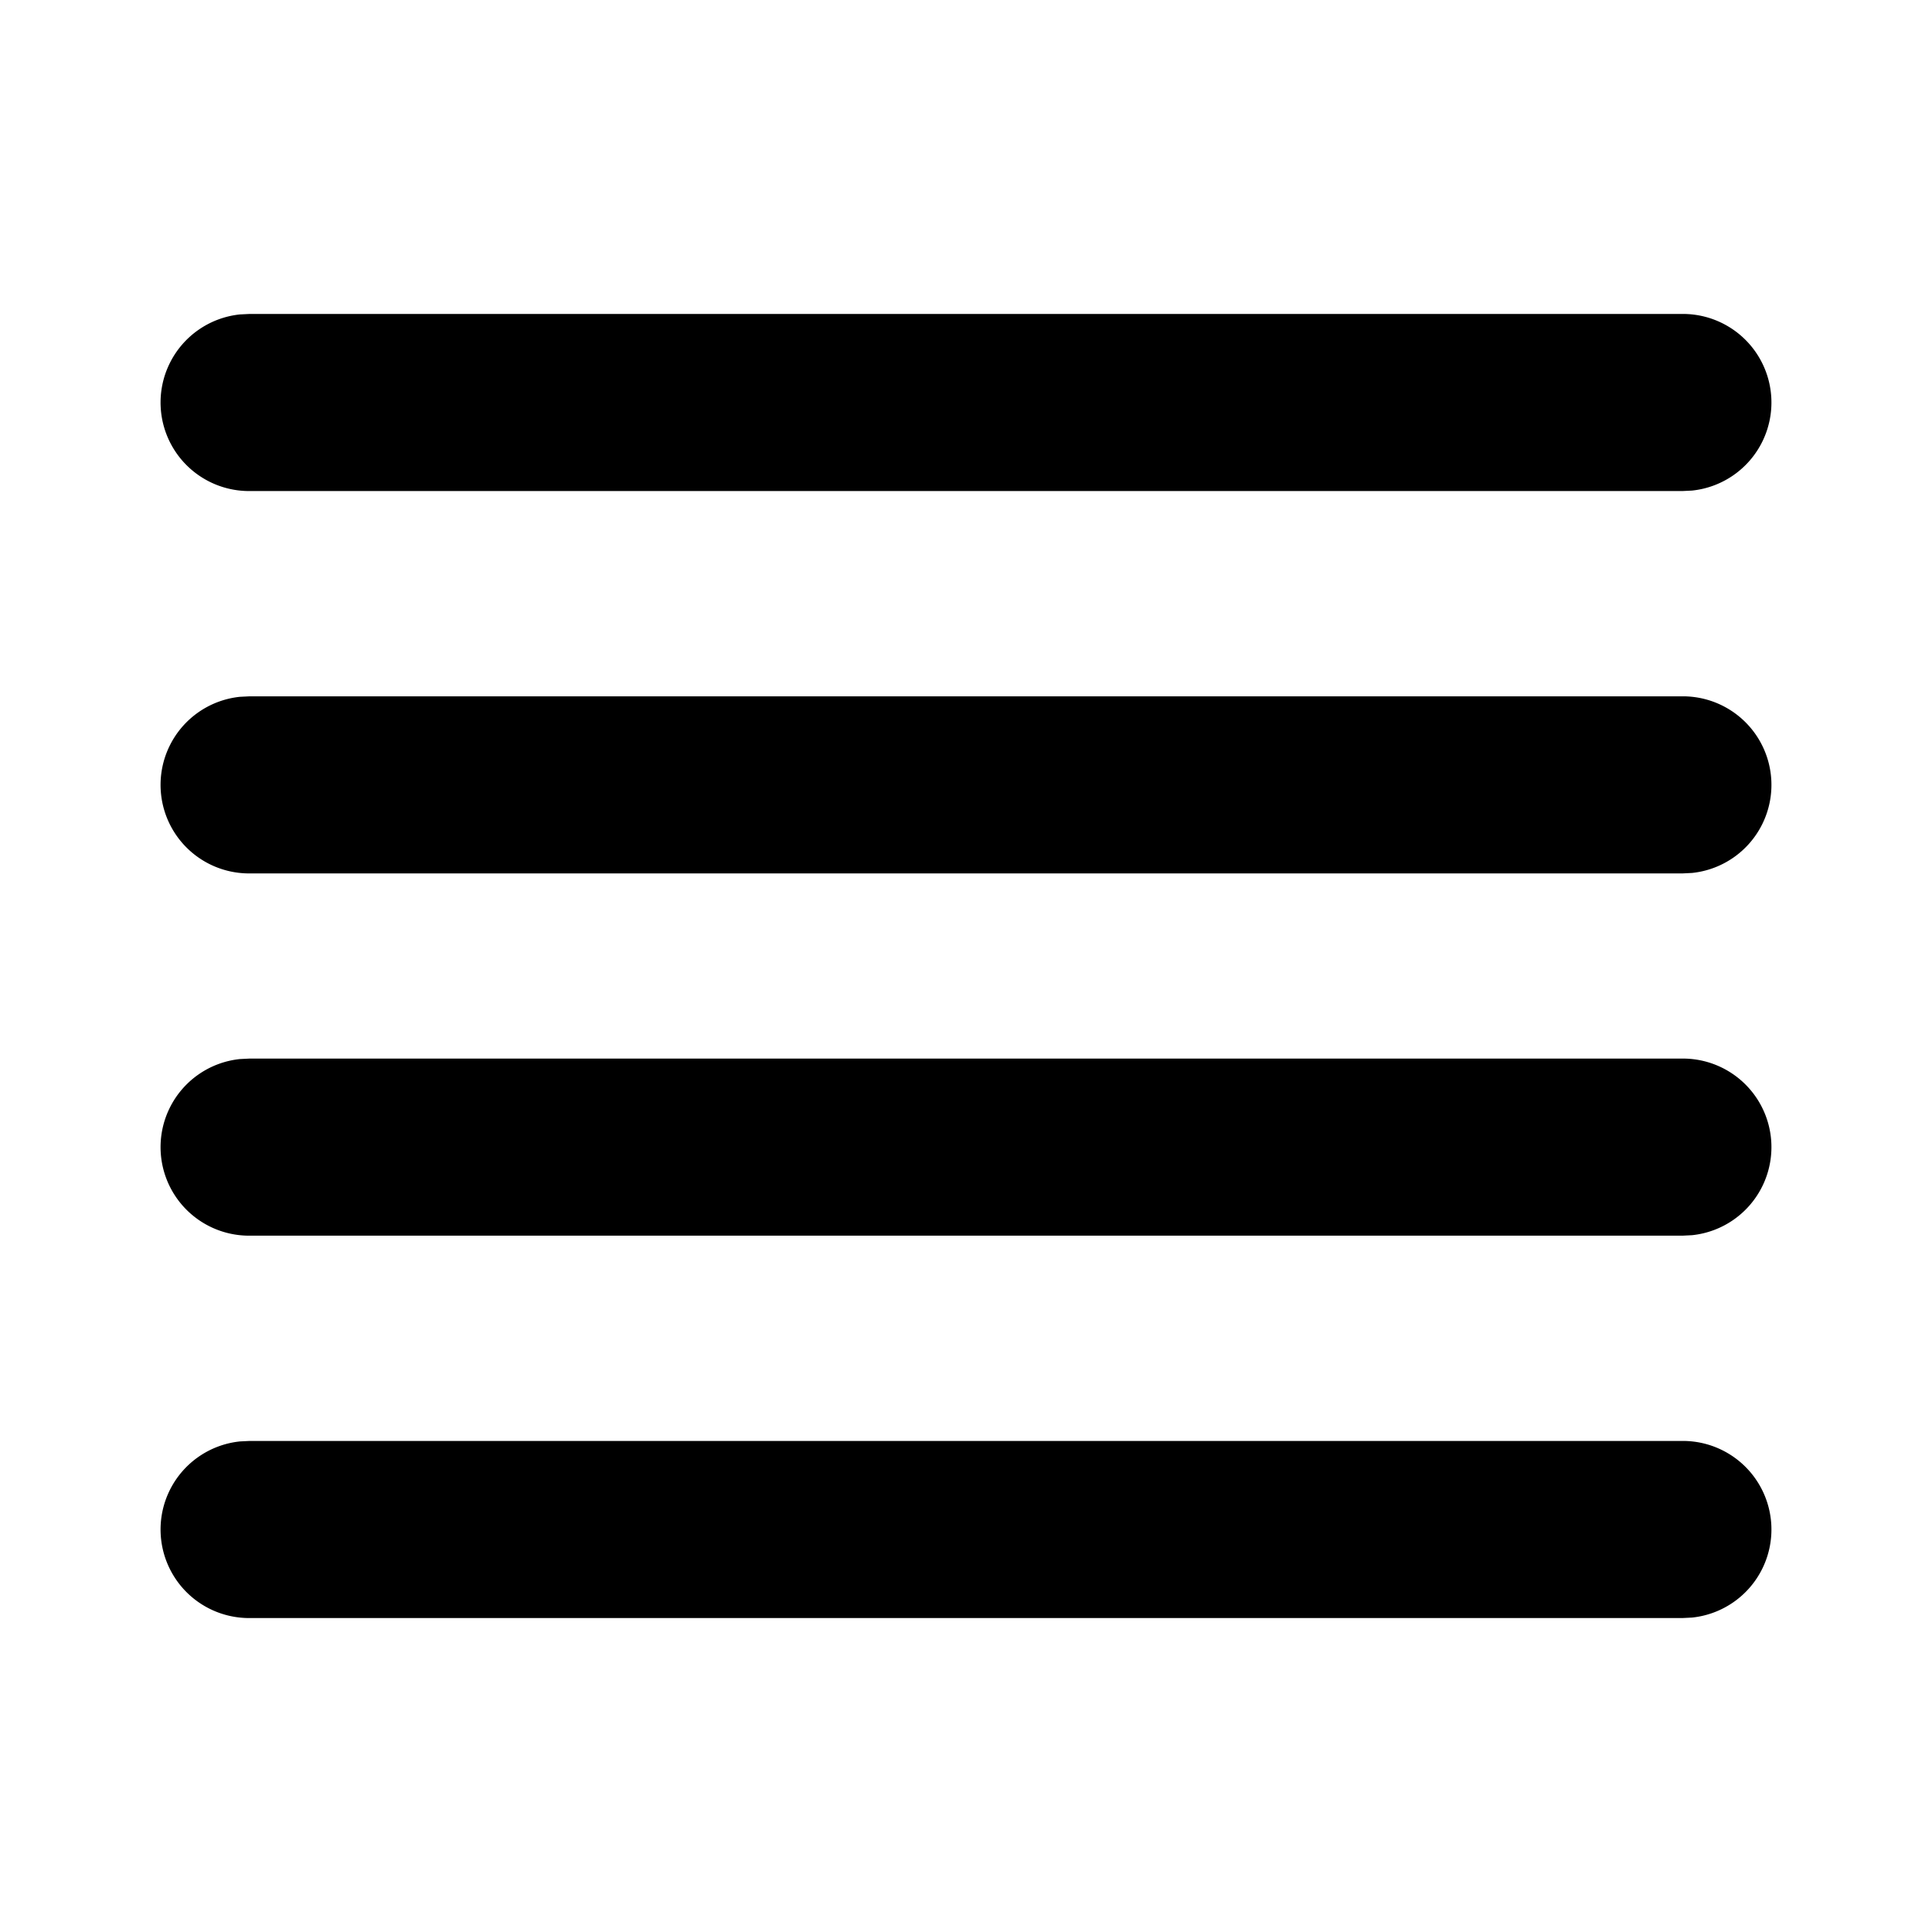 <svg xmlns="http://www.w3.org/2000/svg" width="24" height="24" viewBox="0 0 24 24">
  <path d="M20.9 17.9a1.1 1.1 0 01.12 2.194l-.12.006H3.1a1.1 1.1 0 01-.12-2.194l.12-.006h17.8zm0-4.75a1.1 1.1 0 01.12 2.194l-.12.006H3.1a1.1 1.1 0 01-.12-2.194l.12-.006h17.8zm0-4.5a1.1 1.1 0 01.12 2.194l-.12.006H3.1a1.1 1.1 0 01-.12-2.194l.12-.006h17.8zm0-4.75a1.1 1.1 0 01.12 2.194l-.12.006H3.1a1.1 1.1 0 01-.12-2.194L3.1 3.9h17.8z"/>
</svg>
